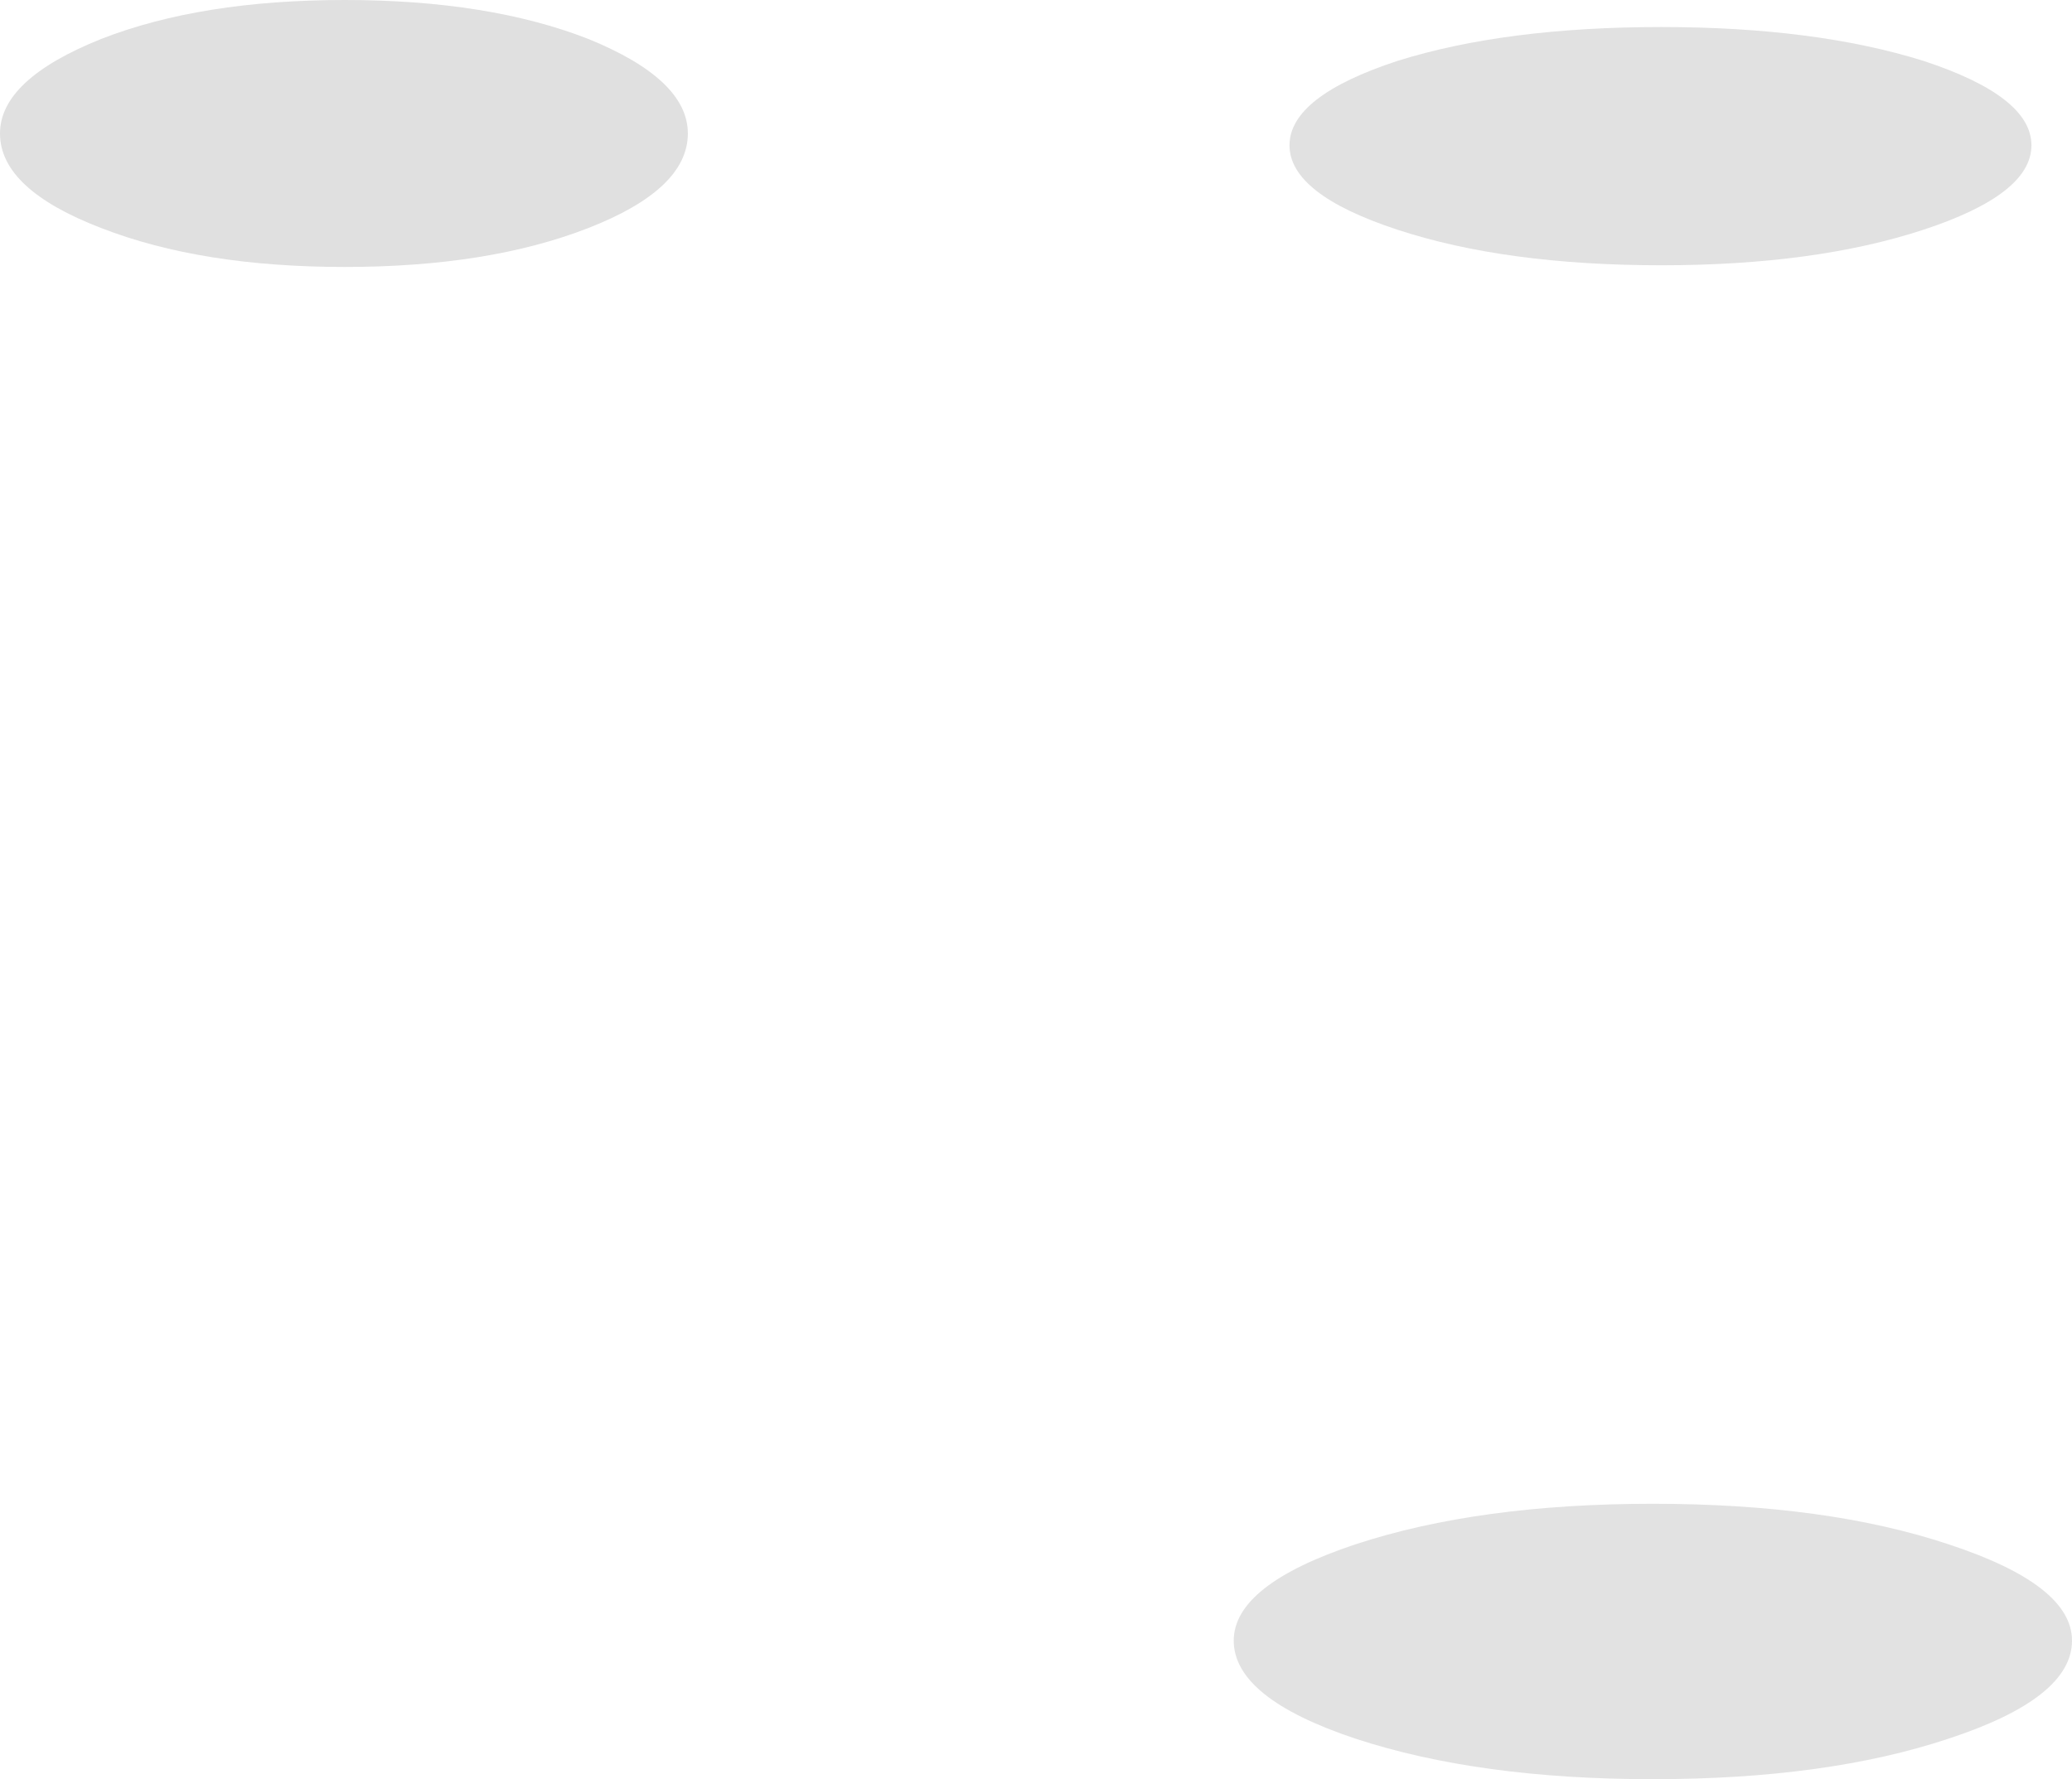 <?xml version="1.0" encoding="UTF-8" standalone="no"?>
<svg xmlns:xlink="http://www.w3.org/1999/xlink" height="52.65px" width="61.3px" xmlns="http://www.w3.org/2000/svg">
  <g transform="matrix(1.0, 0.0, 0.0, 1.0, -2.45, -8.6)">
    <path d="M60.1 54.3 Q63.75 55.5 63.75 57.15 63.75 58.85 60.1 60.05 56.5 61.25 51.35 61.25 46.2 61.25 42.55 60.05 38.95 58.85 38.95 57.15 38.95 55.5 42.55 54.3 46.2 53.1 51.35 53.1 56.5 53.1 60.1 54.3" fill="#000000" fill-opacity="0.114" fill-rule="evenodd" stroke="none"/>
    <path d="M59.35 10.4 Q62.55 11.45 62.55 12.9 62.55 14.35 59.35 15.4 56.15 16.45 51.6 16.45 47.0 16.45 43.8 15.4 40.6 14.35 40.6 12.9 40.6 11.45 43.8 10.4 47.0 9.4 51.6 9.4 56.15 9.4 59.35 10.4" fill="#000000" fill-opacity="0.118" fill-rule="evenodd" stroke="none"/>
    <path d="M22.8 12.55 Q22.8 14.2 19.85 15.35 16.9 16.5 12.65 16.5 8.4 16.5 5.45 15.35 2.45 14.2 2.45 12.55 2.45 10.95 5.45 9.75 8.4 8.6 12.65 8.6 16.9 8.6 19.85 9.75 22.8 10.95 22.8 12.55" fill="#000000" fill-opacity="0.122" fill-rule="evenodd" stroke="none"/>
  </g>
</svg>
